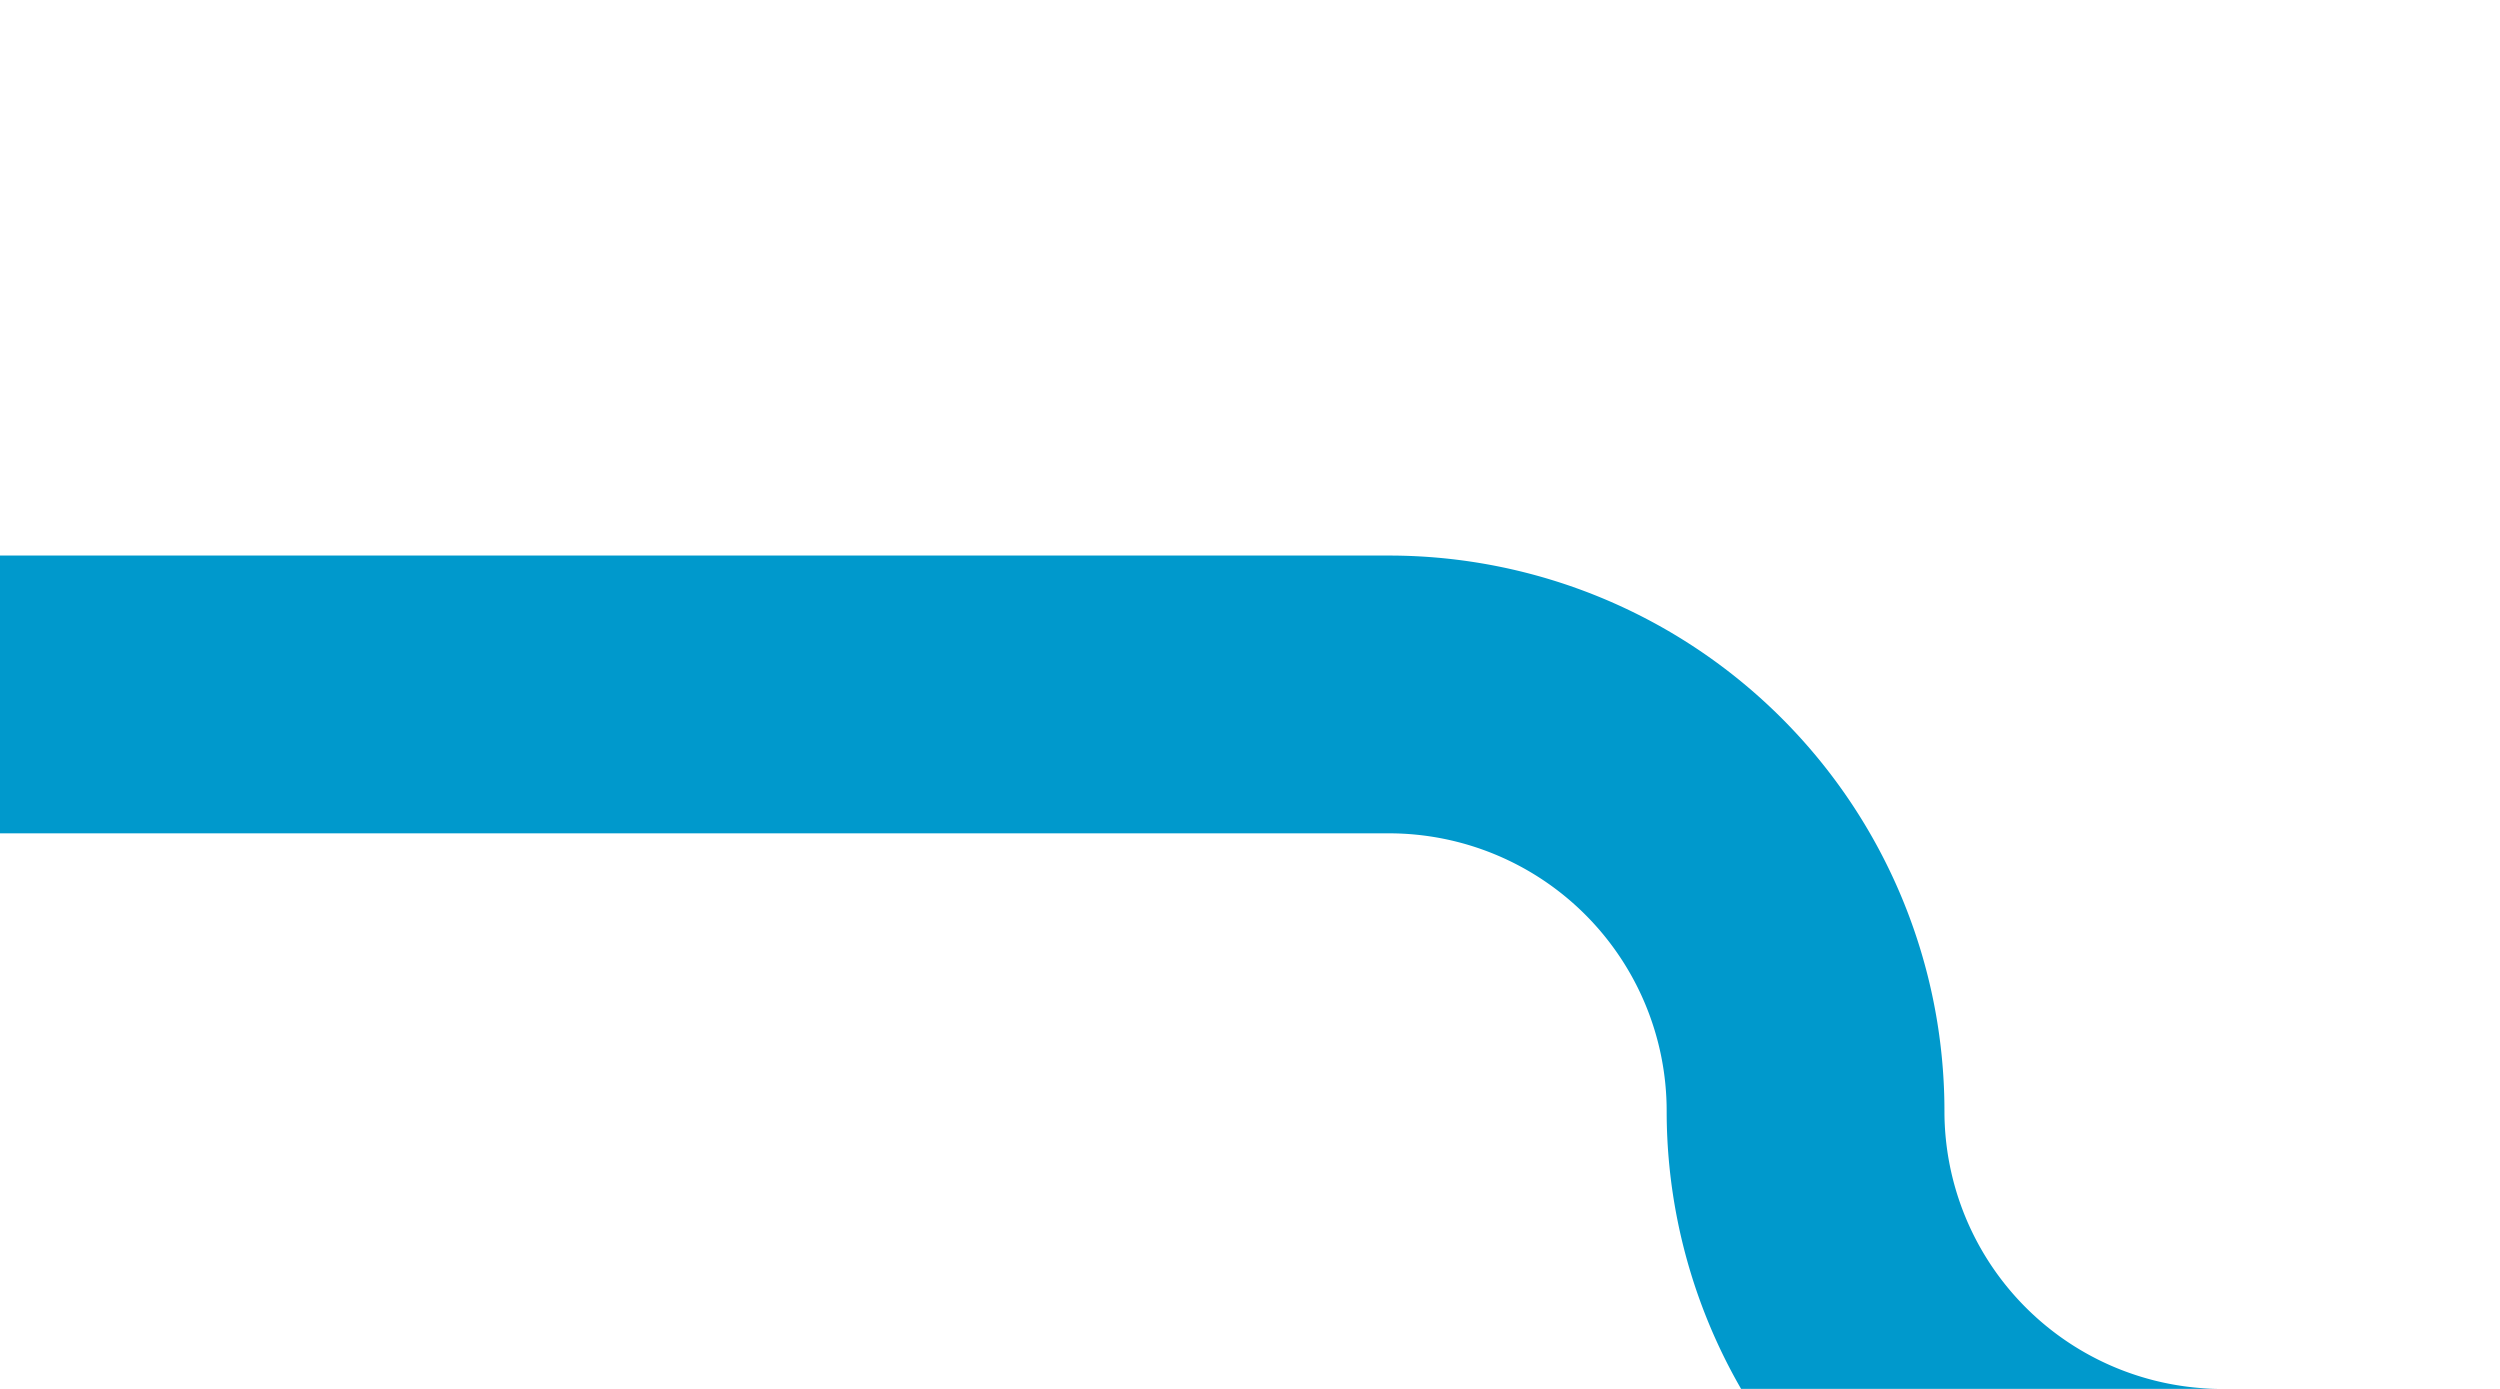 ﻿<?xml version="1.0" encoding="utf-8"?>
<svg version="1.1" xmlns:xlink="http://www.w3.org/1999/xlink" width="18px" height="10px" preserveAspectRatio="xMinYMid meet" viewBox="382 502  18 8" xmlns="http://www.w3.org/2000/svg">
  <path d="M 408 512  L 398 512  A 3 3 0 0 1 395 509 A 3 3 0 0 0 392 506 L 382 506  " stroke-width="2" stroke="#0099cc" fill="none" />
</svg>